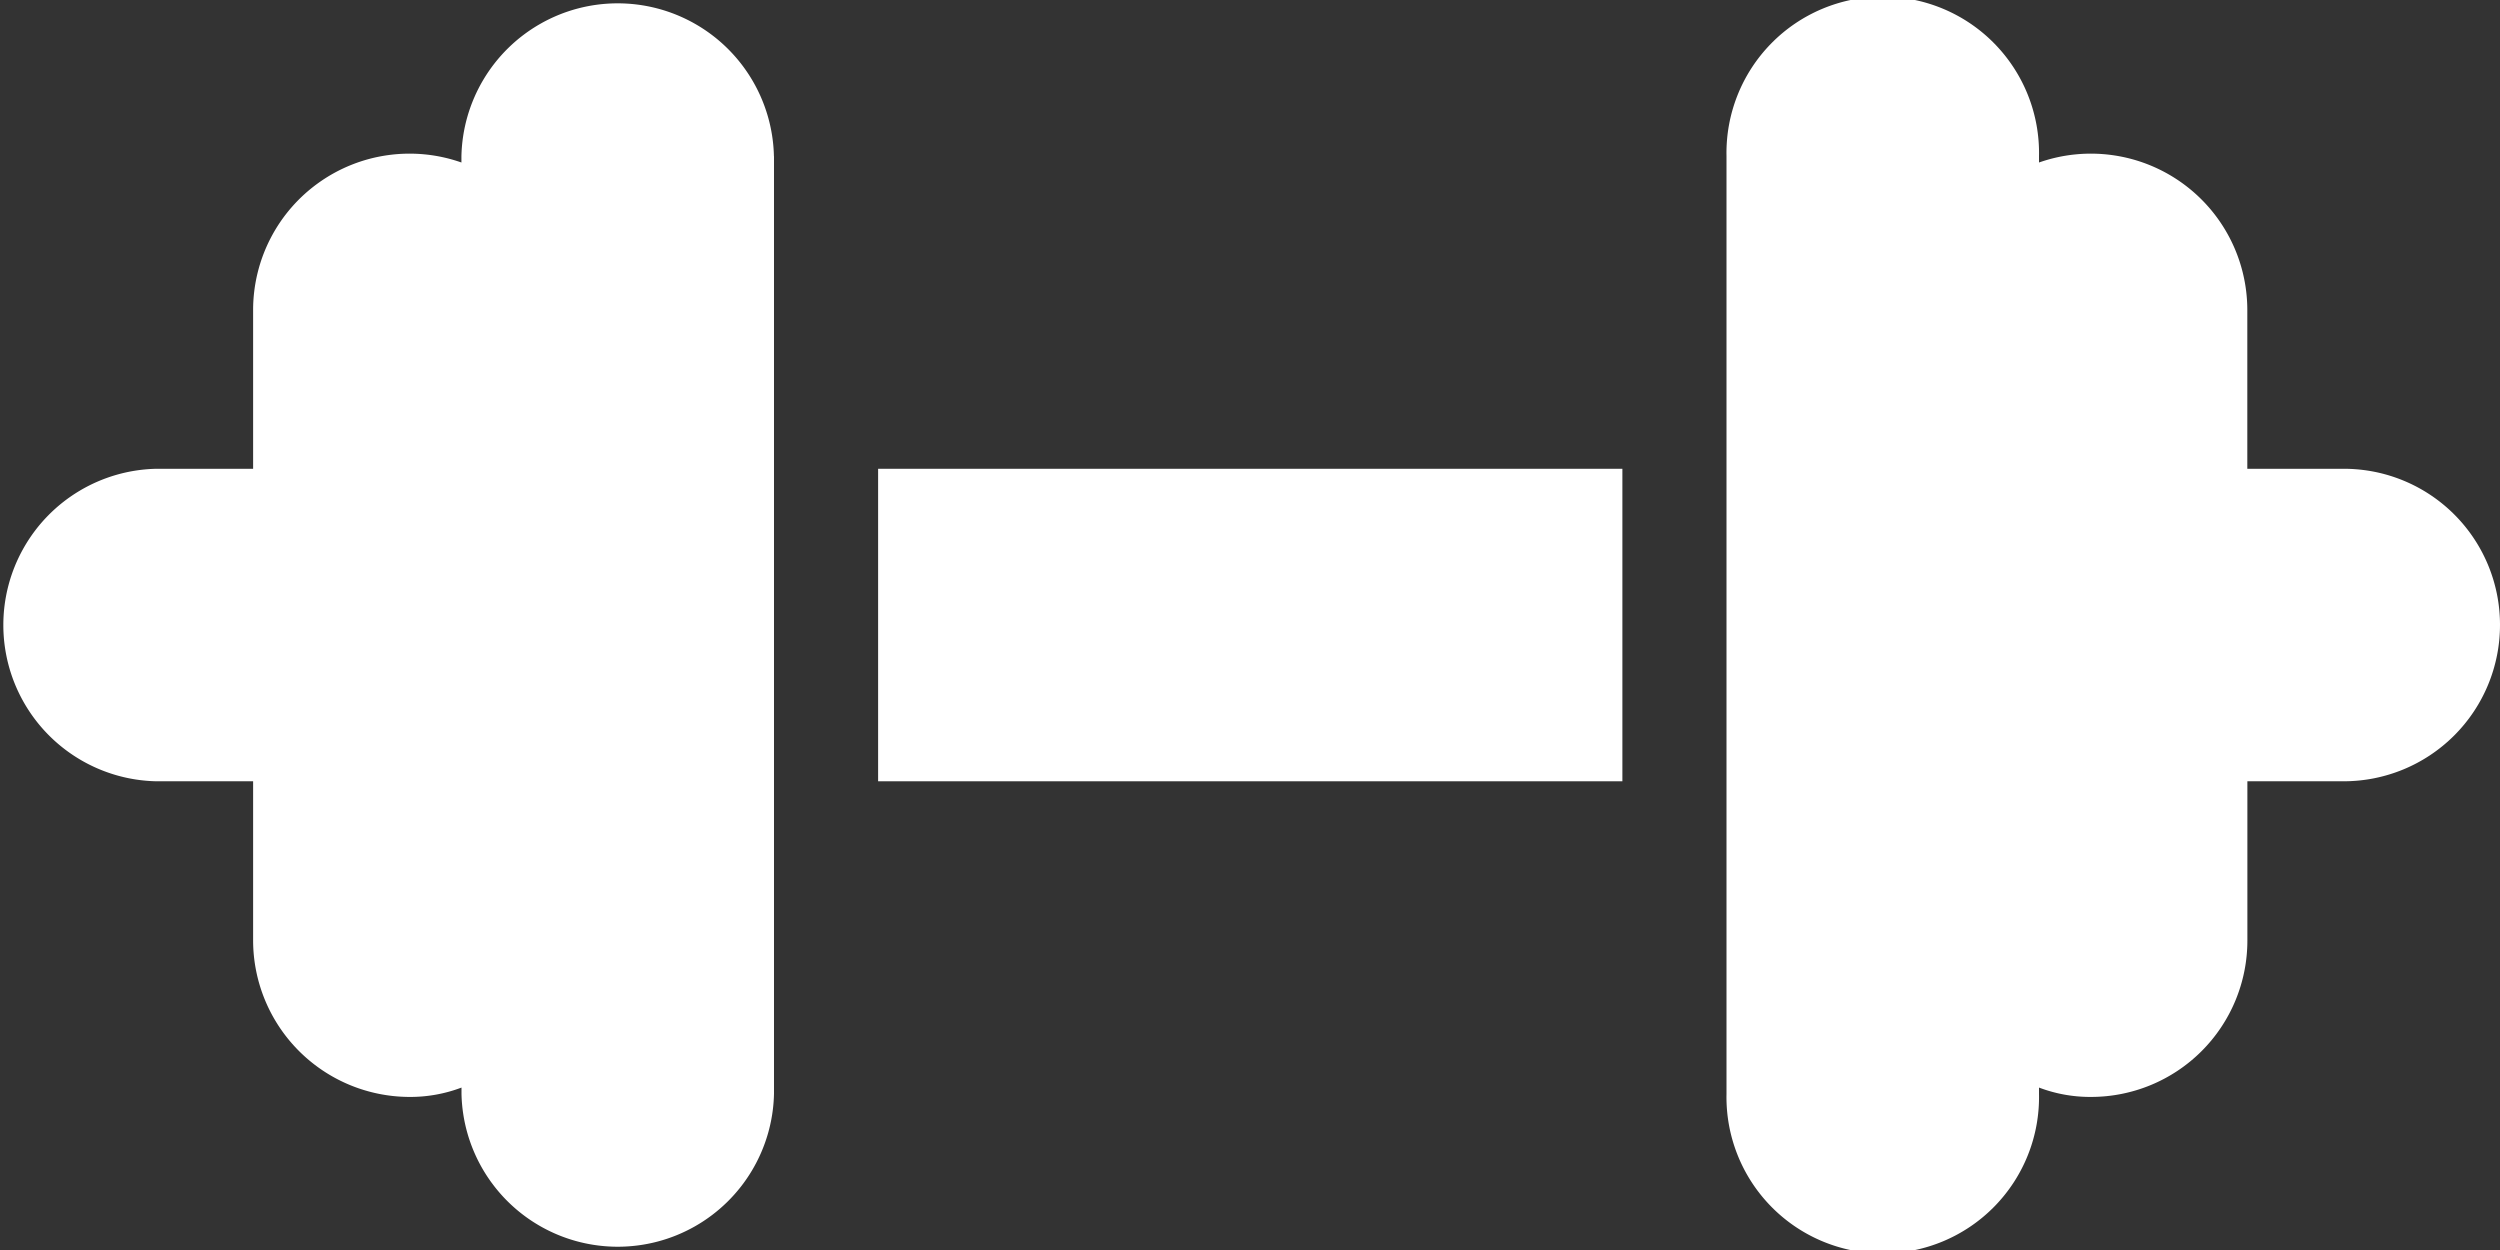 <svg xmlns="http://www.w3.org/2000/svg" width="34.984" height="17.492" viewBox="0 0 34.984 17.492"><rect x="0" y="0" width="34.984" height="17.492" fill="#333333" stroke="none"/><defs><style>.a{fill:#fff;}</style></defs><g transform="translate(-3.5 -15.5)"><g transform="translate(15.788 22.06)"><g transform="translate(0)"><rect class="a" width="10.415" height="4.373"/></g></g><g transform="translate(3.5 15.5)"><path class="a" d="M14.331,17.687V30.806a2.187,2.187,0,0,1-4.373,0v-.087a2.021,2.021,0,0,1-.729.131,2.193,2.193,0,0,1-2.187-2.187v-2.23H5.687a2.187,2.187,0,0,1,0-4.373H7.042V19.837a2.189,2.189,0,0,1,2.915-2.063v-.087a2.187,2.187,0,0,1,4.373,0Z" transform="translate(-3.5 -15.5)"/><g transform="translate(24.161)"><path class="a" d="M47.473,24.246a2.188,2.188,0,0,1-2.187,2.187H43.938v2.23a2.188,2.188,0,0,1-2.187,2.187,2.02,2.02,0,0,1-.729-.131v.087a2.187,2.187,0,1,1-4.373,0V17.687a2.187,2.187,0,1,1,4.373,0v.087a2.189,2.189,0,0,1,2.915,2.063V22.06h1.348A2.184,2.184,0,0,1,47.473,24.246Z" transform="translate(-36.65 -15.5)"/></g></g></g></svg>